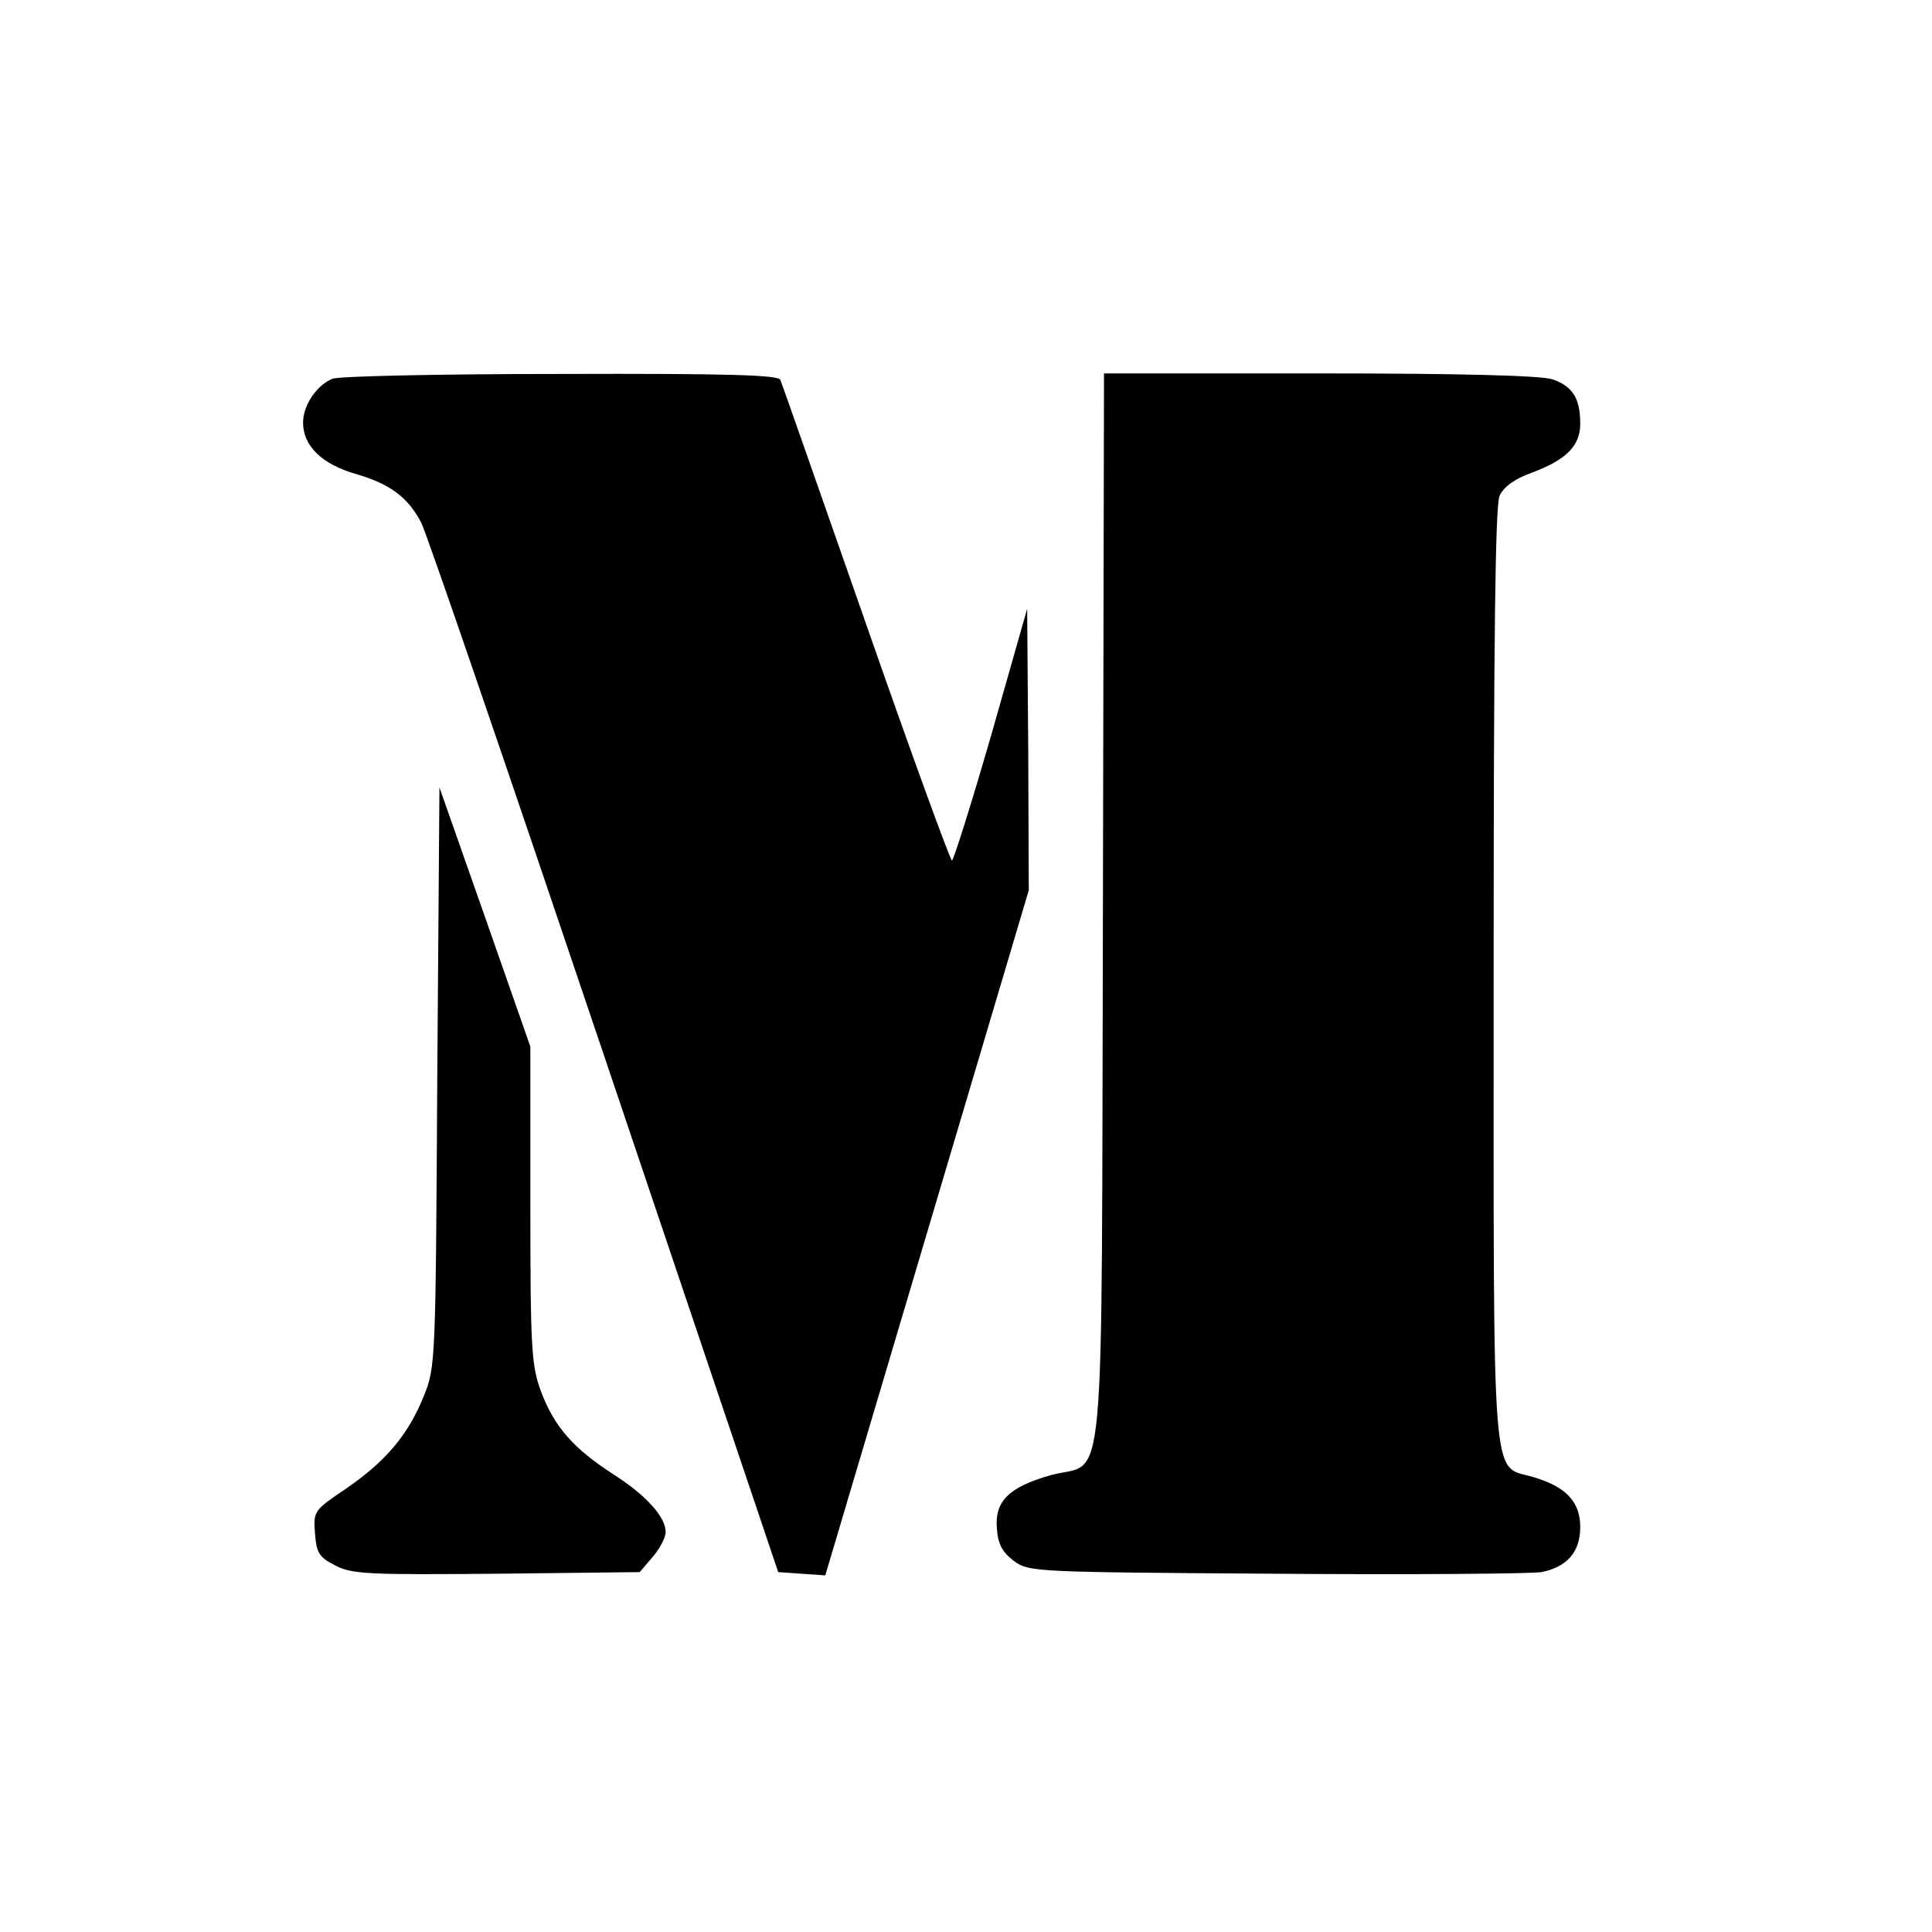 <?xml version="1.0" standalone="no"?>
<!DOCTYPE svg PUBLIC "-//W3C//DTD SVG 20010904//EN"
 "http://www.w3.org/TR/2001/REC-SVG-20010904/DTD/svg10.dtd">
<svg version="1.0" xmlns="http://www.w3.org/2000/svg"
 width="357pt" height="357pt" viewBox="0 0 357 357"
 preserveAspectRatio="xMidYMid meet">
<g transform="translate(0,357) scale(0.1,-0.1)"
fill="#000000" stroke="none">
<path d="M614 2870 c-29 -12 -54 -49 -54 -81 0 -43 35 -77 98 -95 62 -18 95
-42 120 -89 9 -16 161 -460 338 -985 l322 -955 43 -3 44 -3 188 633 188 633
-1 260 -2 260 -66 -232 c-37 -128 -70 -233 -73 -233 -3 0 -75 197 -159 438
-84 240 -155 443 -158 450 -3 9 -93 12 -406 11 -220 0 -411 -4 -422 -9z"/>
<path d="M2038 1891 c-3 -1129 7 -1018 -97 -1047 -77 -22 -103 -48 -99 -98 2
-29 10 -44 31 -60 28 -21 39 -21 485 -24 251 -2 472 0 490 3 47 9 72 37 72 83
0 47 -26 75 -88 93 -77 22 -72 -36 -72 928 0 626 3 867 11 885 8 17 28 31 58
42 65 24 91 50 91 91 0 47 -14 69 -51 82 -21 7 -165 11 -430 11 l-399 0 -2
-989z"/>
<path d="M808 1580 c-3 -526 -3 -536 -25 -590 -29 -72 -71 -121 -144 -171 -59
-40 -60 -41 -57 -82 3 -37 7 -44 38 -60 31 -16 63 -17 298 -15 l264 3 24 28
c13 15 24 36 24 46 0 28 -36 68 -97 107 -73 47 -109 88 -133 152 -18 48 -20
78 -20 346 l0 292 -84 240 -84 239 -4 -535z"/>
</g>
</svg>
